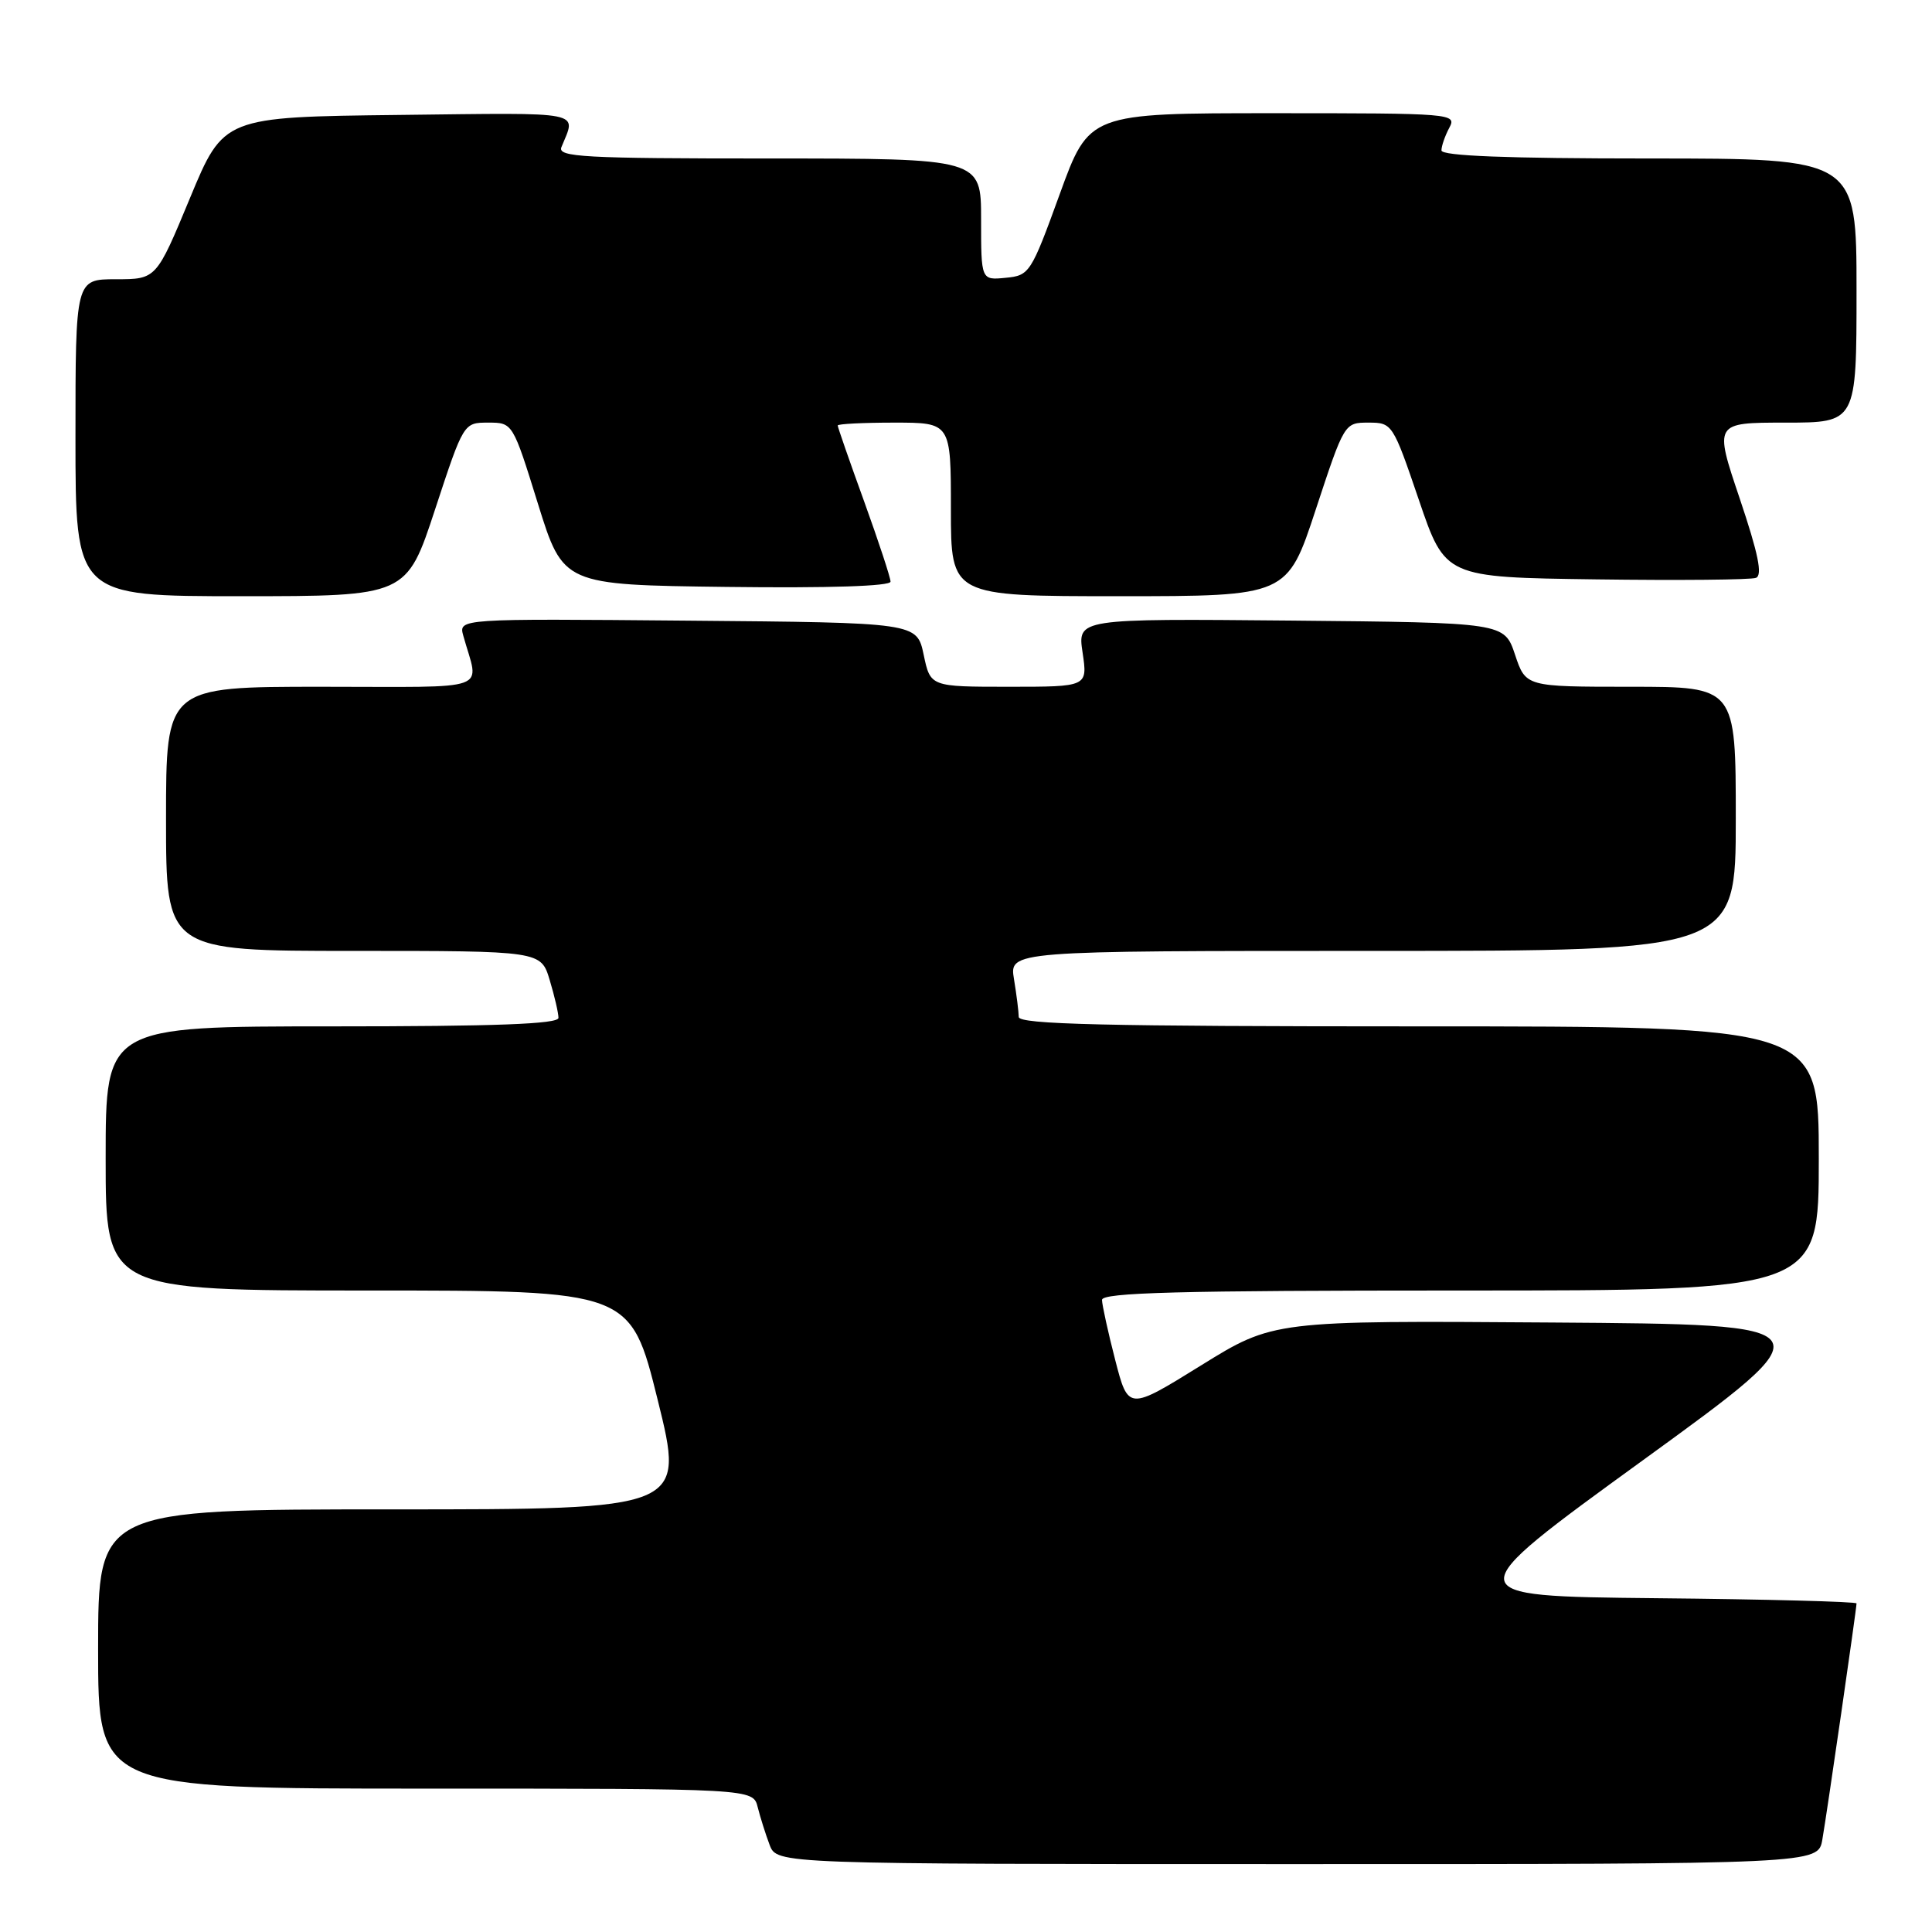<?xml version="1.0" encoding="UTF-8" standalone="no"?>
<!DOCTYPE svg PUBLIC "-//W3C//DTD SVG 1.1//EN" "http://www.w3.org/Graphics/SVG/1.1/DTD/svg11.dtd" >
<svg xmlns="http://www.w3.org/2000/svg" xmlns:xlink="http://www.w3.org/1999/xlink" version="1.1" viewBox="0 0 256 256">
 <g >
 <path fill="currentColor"
d=" M 241.47 243.75 C 242.09 240.21 246.00 213.16 246.00 212.46 C 246.00 212.23 234.05 211.91 219.44 211.77 C 192.88 211.50 192.88 211.50 217.68 193.50 C 242.48 175.50 242.48 175.50 205.61 175.24 C 168.73 174.98 168.73 174.98 159.12 180.94 C 149.50 186.90 149.50 186.90 147.77 180.20 C 146.82 176.52 146.04 172.94 146.02 172.25 C 146.00 171.27 156.15 171.00 193.50 171.00 C 241.00 171.00 241.00 171.00 241.00 153.50 C 241.00 136.00 241.00 136.00 188.00 136.00 C 146.27 136.00 135.00 135.73 134.99 134.75 C 134.98 134.06 134.70 131.81 134.36 129.75 C 133.74 126.00 133.74 126.00 181.87 126.00 C 230.00 126.00 230.00 126.00 230.00 108.50 C 230.00 91.00 230.00 91.00 216.08 91.00 C 202.17 91.00 202.17 91.00 200.75 86.75 C 199.33 82.50 199.33 82.50 171.05 82.23 C 142.77 81.97 142.77 81.97 143.45 86.48 C 144.12 91.00 144.12 91.00 133.70 91.00 C 123.28 91.00 123.28 91.00 122.39 86.75 C 121.49 82.50 121.49 82.50 91.13 82.24 C 60.76 81.97 60.76 81.97 61.39 84.24 C 63.48 91.78 65.64 91.00 42.61 91.00 C 22.00 91.00 22.00 91.00 22.00 108.50 C 22.00 126.00 22.00 126.00 46.84 126.00 C 71.68 126.00 71.68 126.00 72.84 129.87 C 73.48 131.99 74.00 134.24 74.00 134.87 C 74.00 135.69 65.70 136.00 44.00 136.00 C 14.00 136.00 14.00 136.00 14.00 153.50 C 14.00 171.00 14.00 171.00 48.78 171.00 C 83.55 171.00 83.55 171.00 87.15 185.50 C 90.74 200.00 90.74 200.00 51.87 200.00 C 13.00 200.00 13.00 200.00 13.00 218.50 C 13.00 237.00 13.00 237.00 56.39 237.00 C 99.78 237.00 99.78 237.00 100.40 239.46 C 100.74 240.81 101.45 243.06 101.98 244.46 C 102.95 247.00 102.95 247.00 171.93 247.00 C 240.91 247.00 240.91 247.00 241.47 243.75 Z  M 57.65 67.50 C 61.43 56.00 61.43 56.00 64.69 56.00 C 67.94 56.00 67.94 56.00 71.28 66.75 C 74.63 77.50 74.63 77.50 96.32 77.77 C 109.84 77.94 118.00 77.67 118.00 77.07 C 118.00 76.54 116.42 71.75 114.50 66.43 C 112.57 61.11 111.00 56.59 111.00 56.38 C 111.00 56.17 114.38 56.00 118.50 56.00 C 126.00 56.00 126.00 56.00 126.00 67.50 C 126.00 79.00 126.00 79.00 148.28 79.00 C 170.57 79.00 170.57 79.00 174.35 67.50 C 178.13 56.03 178.14 56.00 181.33 56.00 C 184.48 56.00 184.56 56.12 188.01 66.25 C 191.50 76.50 191.50 76.50 211.47 76.77 C 222.46 76.92 232.00 76.83 232.67 76.57 C 233.57 76.23 232.98 73.36 230.52 66.05 C 227.13 56.00 227.13 56.00 236.57 56.00 C 246.00 56.00 246.00 56.00 246.00 38.50 C 246.00 21.00 246.00 21.00 218.50 21.00 C 199.70 21.00 191.00 20.66 191.00 19.93 C 191.00 19.35 191.47 18.00 192.04 16.93 C 193.05 15.05 192.48 15.00 168.69 15.00 C 144.31 15.00 144.31 15.00 140.41 25.75 C 136.61 36.21 136.41 36.51 133.25 36.81 C 130.00 37.13 130.00 37.13 130.00 29.06 C 130.00 21.00 130.00 21.00 101.89 21.00 C 77.31 21.00 73.86 20.81 74.39 19.50 C 76.36 14.64 77.88 14.94 52.93 15.23 C 29.63 15.50 29.63 15.50 25.17 26.25 C 20.71 37.00 20.71 37.00 15.36 37.00 C 10.00 37.00 10.00 37.00 10.00 58.00 C 10.00 79.00 10.00 79.00 31.93 79.00 C 53.87 79.00 53.87 79.00 57.65 67.50 Z "/>
</g>
</svg>
